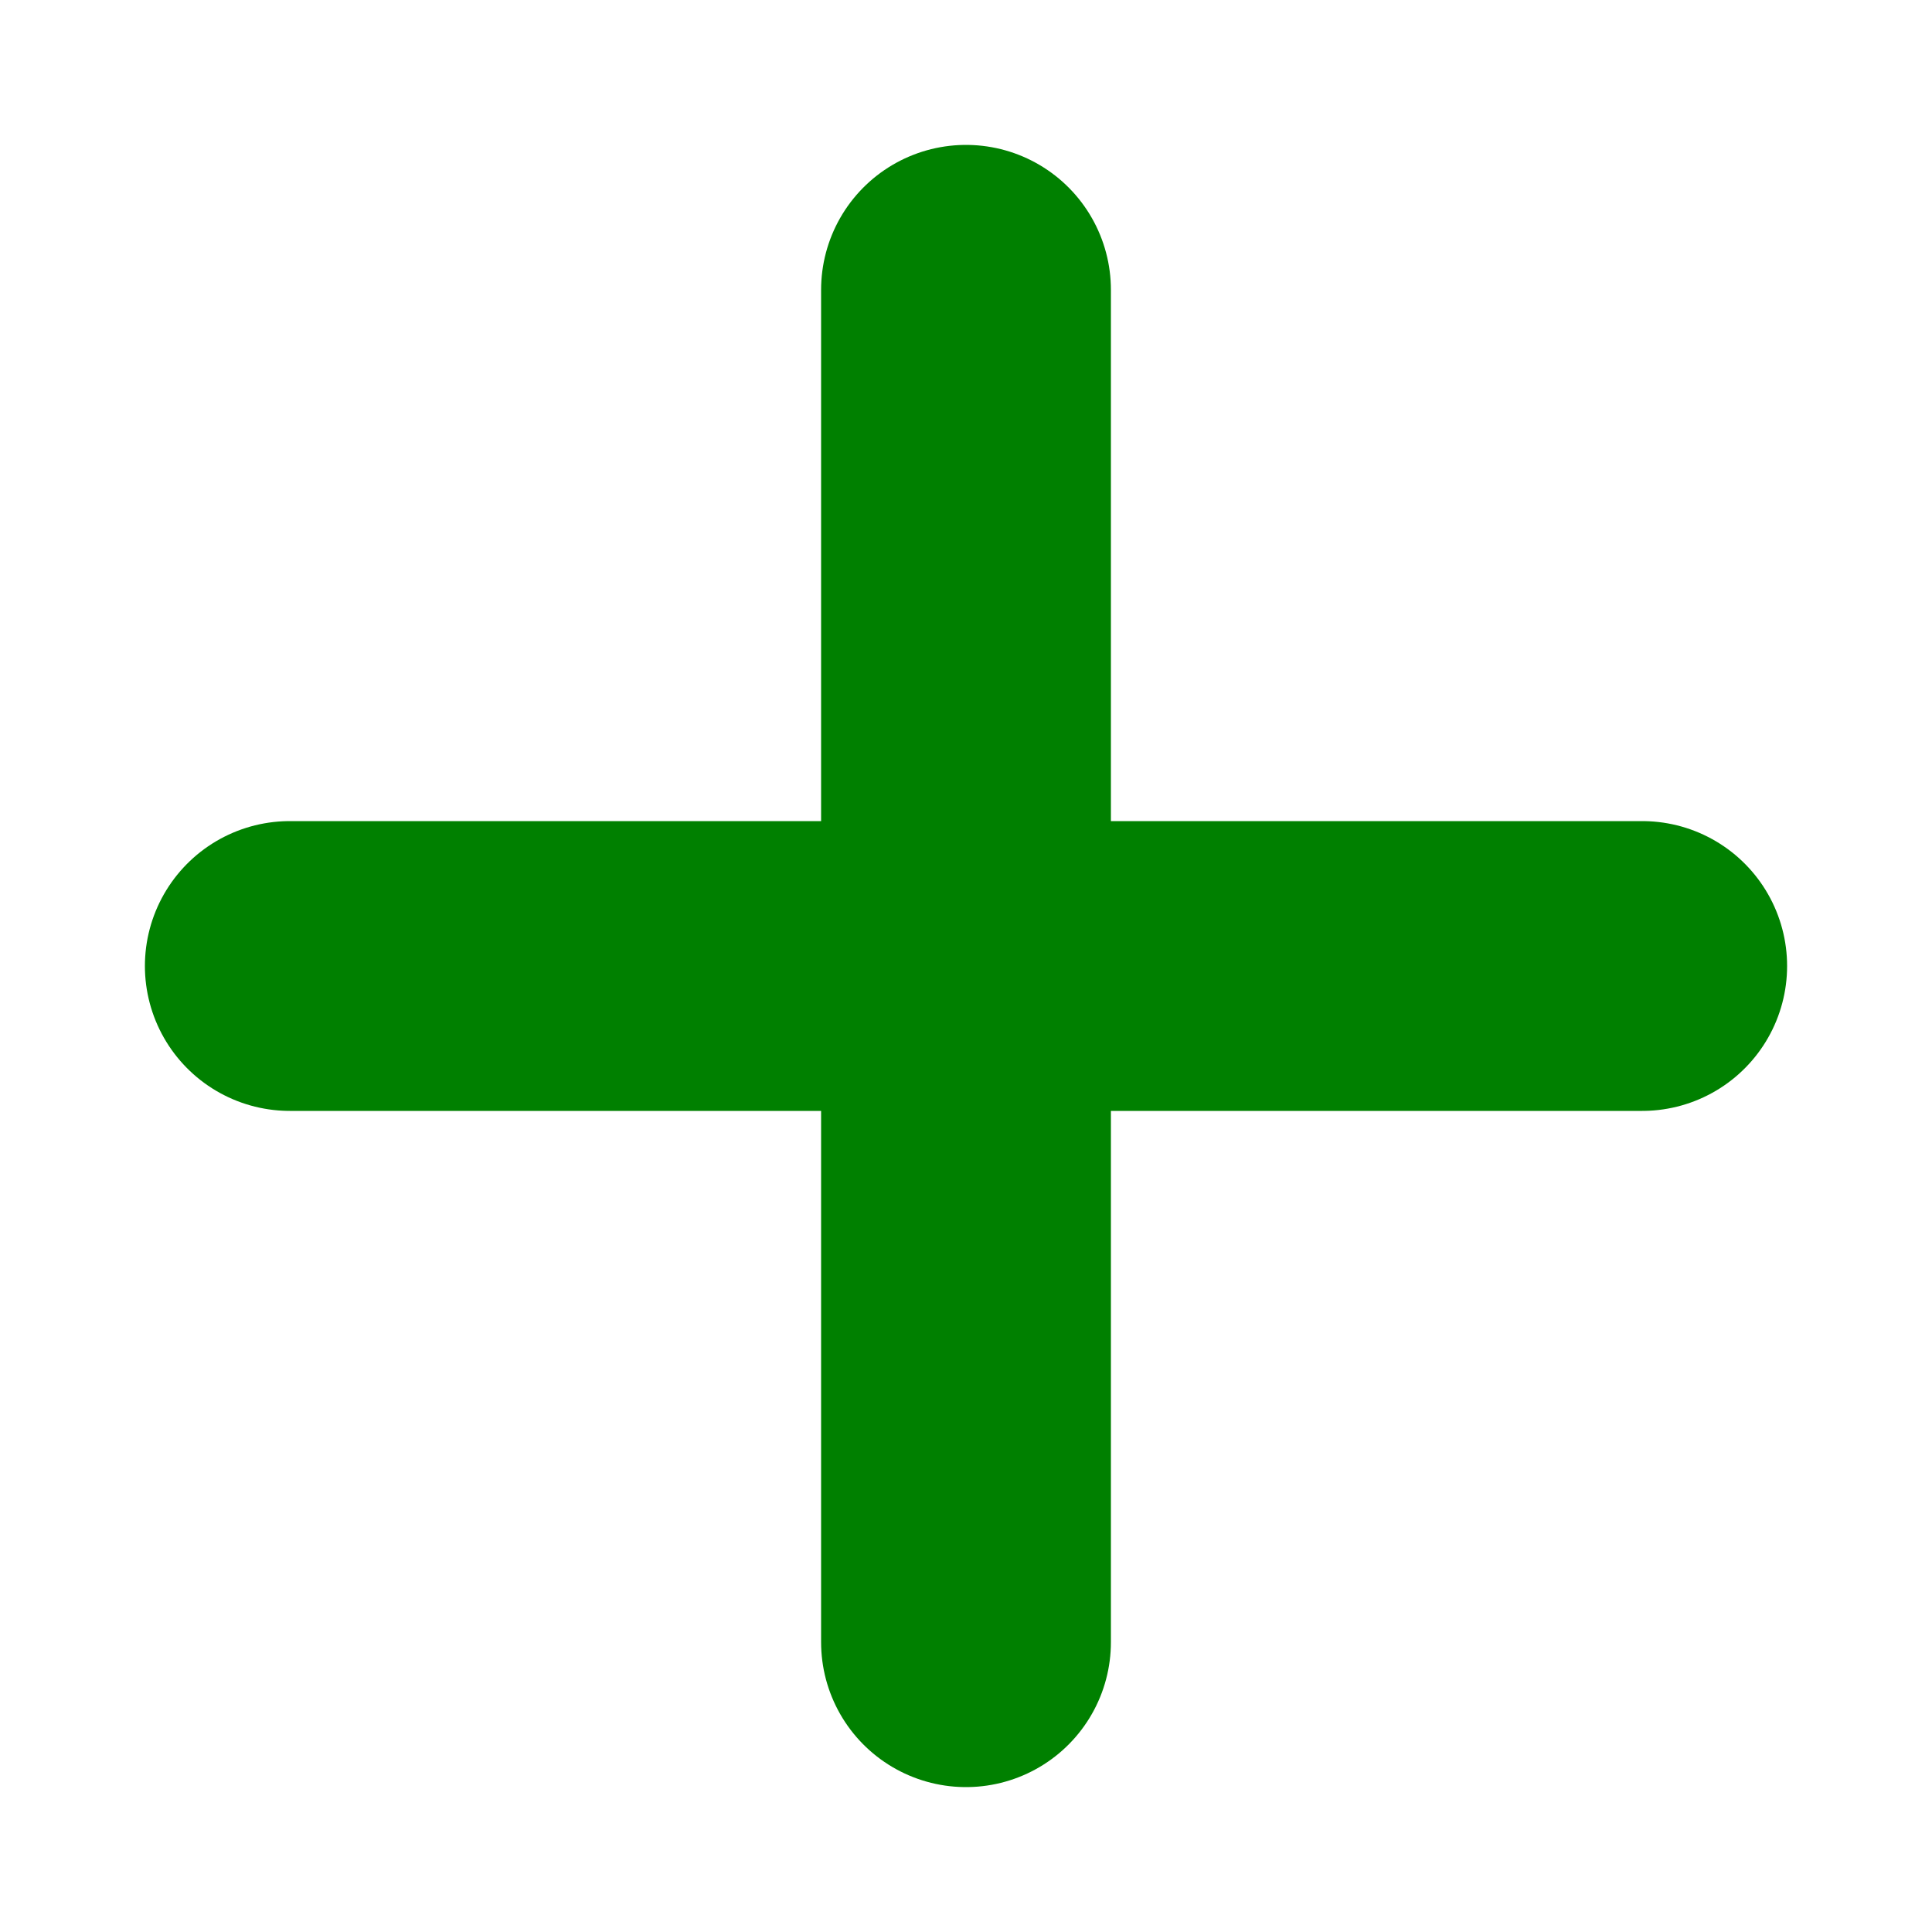 <svg width="100" height="100" xmlns="http://www.w3.org/2000/svg">
<g stroke="green" stroke-width="15" stroke-linecap="round" fill="none">
  <line x1="50" y1="15" x2="50" y2="85"/>
  <line x1="15" y1="50" x2="85" y2="50"/>
</g>
</svg>
